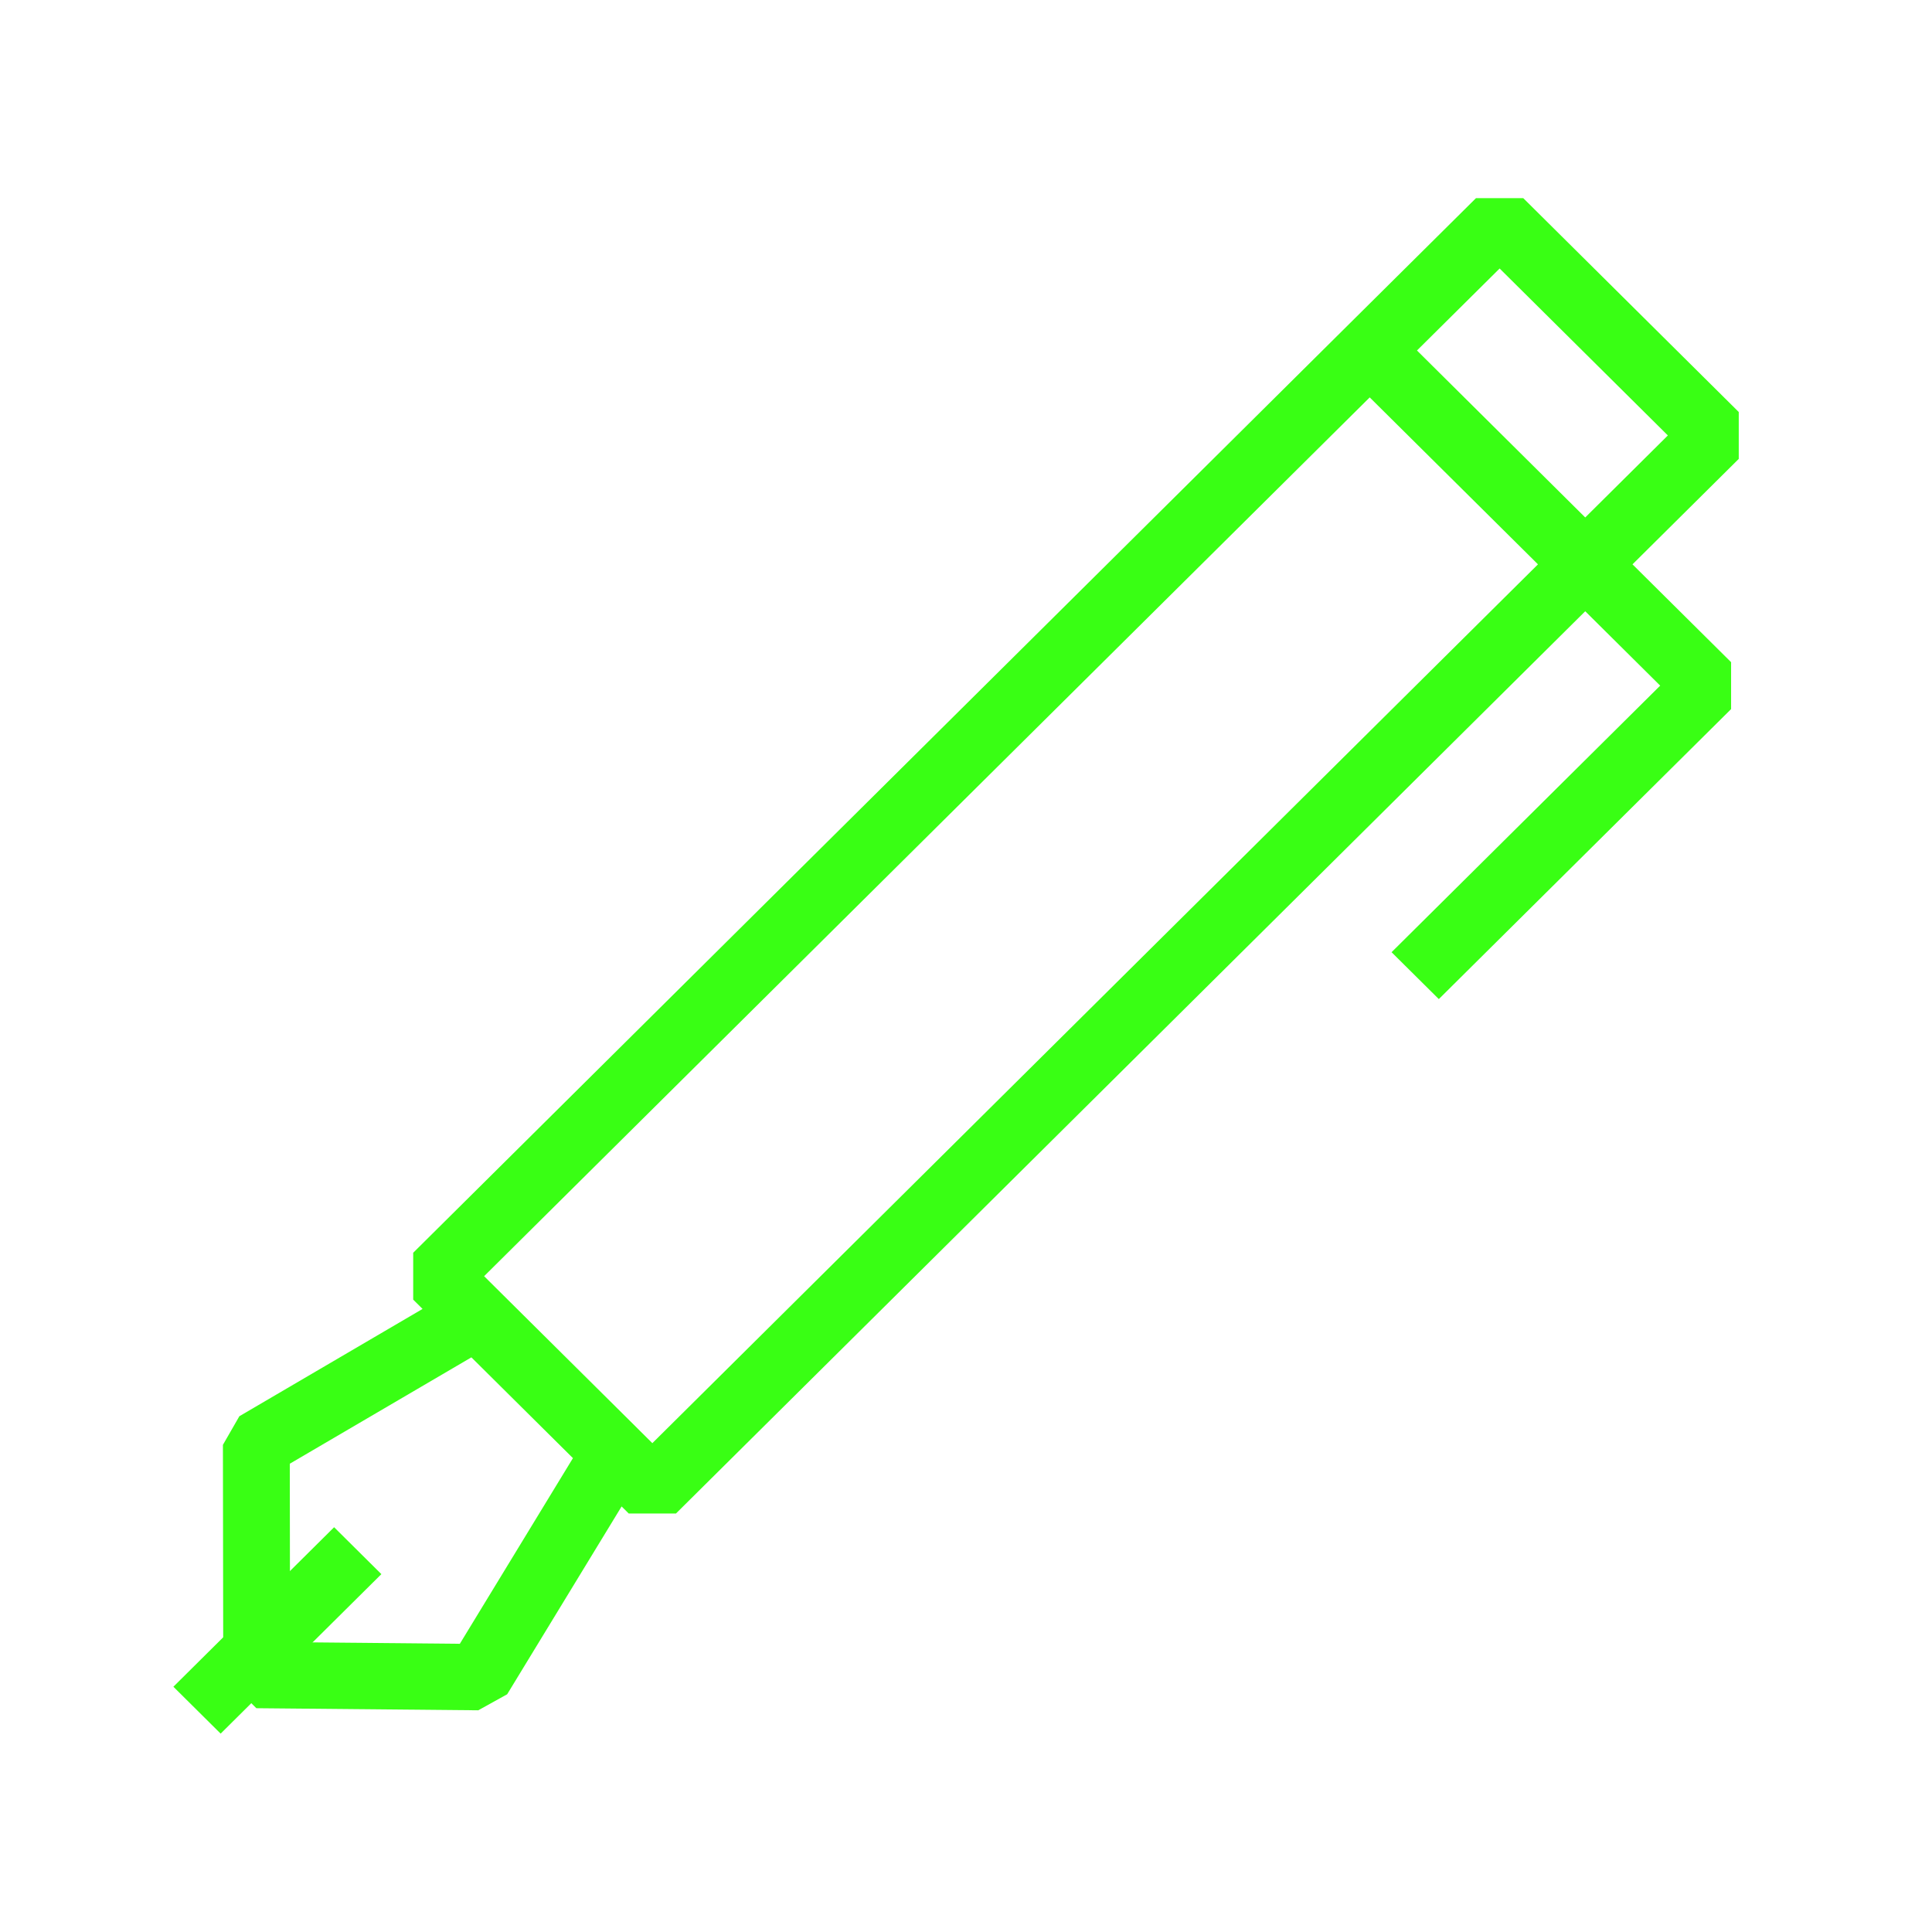 <?xml version="1.0" encoding="UTF-8"?>
<svg width="78px" height="78px" viewBox="0 0 78 78" version="1.1" xmlns="http://www.w3.org/2000/svg" xmlns:xlink="http://www.w3.org/1999/xlink">
    <!-- Generator: Sketch 52.2 (67145) - http://www.bohemiancoding.com/sketch -->
    <title>7ic_soluciones_contrato</title>
    <desc>Created with Sketch.</desc>
    <g id="7ic_soluciones_contrato" stroke="none" stroke-width="1" fill="none" fill-rule="evenodd">
        <g id="ic_contratos" transform="translate(7, 8)" fill="#39ff14">
            <path d="M52.589,0 L9.682,42.577 L9.682,44.47 L10.06,44.845 L2.664,49.177 L2,50.332 L2.013,59.628 L3.349,60.965 L12.309,61.049 L13.476,60.402 L18.096,52.819 L18.383,53.104 L20.291,53.104 L57,16.678 L60.026,19.681 L49.181,30.443 L51.089,32.336 L62.889,20.628 L62.889,18.734 L58.908,14.784 L63.198,10.527 L63.198,8.634 L54.498,0 L52.589,0 Z M50.207,6.15 L53.544,2.84 L60.336,9.58 L57,12.891 L50.207,6.15 Z M12.545,43.523 L48.299,8.044 L55.092,14.784 L19.337,50.264 L18.787,49.718 L18.787,49.717 L13.2,44.173 L13.2,44.173 L12.545,43.523 Z M4.709,58.3 L4.7,51.094 L12.031,46.8 L16.131,50.869 L11.565,58.364 L4.709,58.3 Z" id="Fill-1"></path>
            <polygon id="Fill-2" points="0 60.098 1.908 61.991 8.397 55.552 6.489 53.658"></polygon>
        </g>
    </g>
</svg>